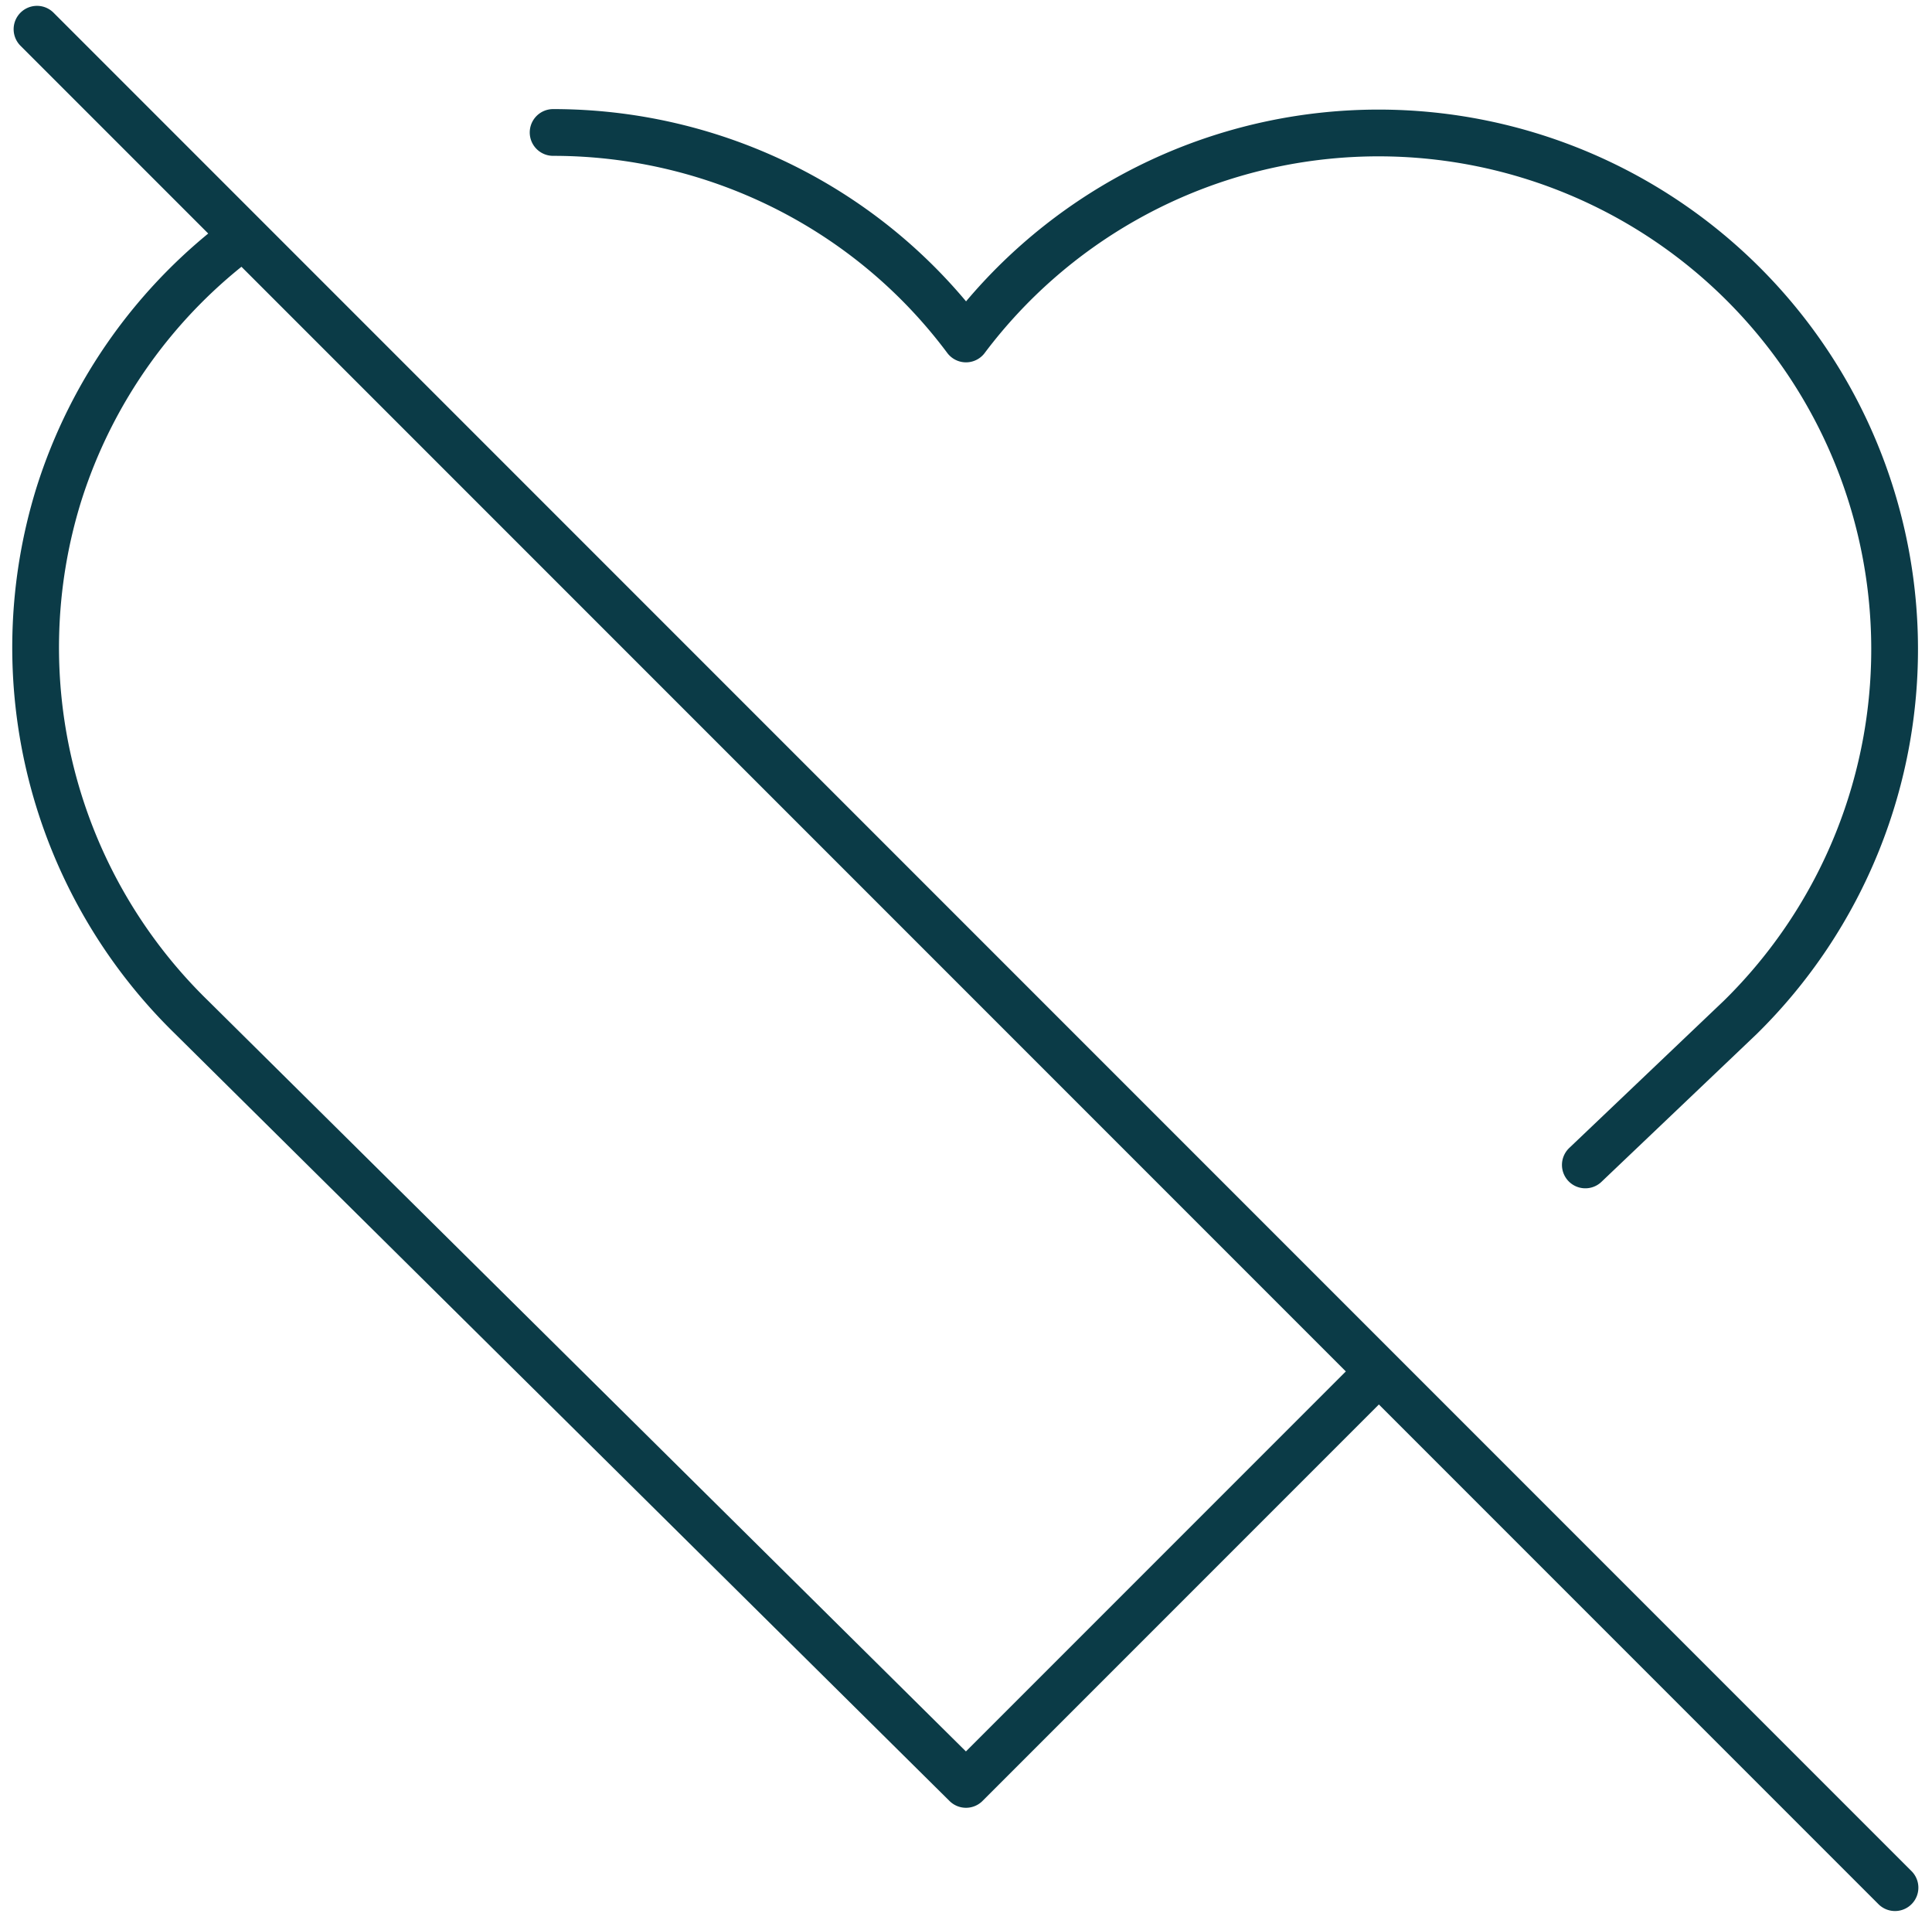 <svg width="124" height="123" fill="none" xmlns="http://www.w3.org/2000/svg"><path d="M2.375 1.875l119.25 119.25M101.75 74.75l9.937-9.46a33.109 33.109 0 009.9-24.575 33.115 33.115 0 00-11.281-23.971 33.118 33.118 0 00-25.245-8.035A33.125 33.125 0 0062 21.75C55.706 13.316 45.835 8.5 35.5 8.5m53 79.5L62 114.5 12.312 65.29A33.125 33.125 0 013.78 31.714a32.966 32.966 0 0111.846-16.589" stroke="#0B3B47" stroke-width="3" stroke-linecap="round" stroke-linejoin="round"/></svg>